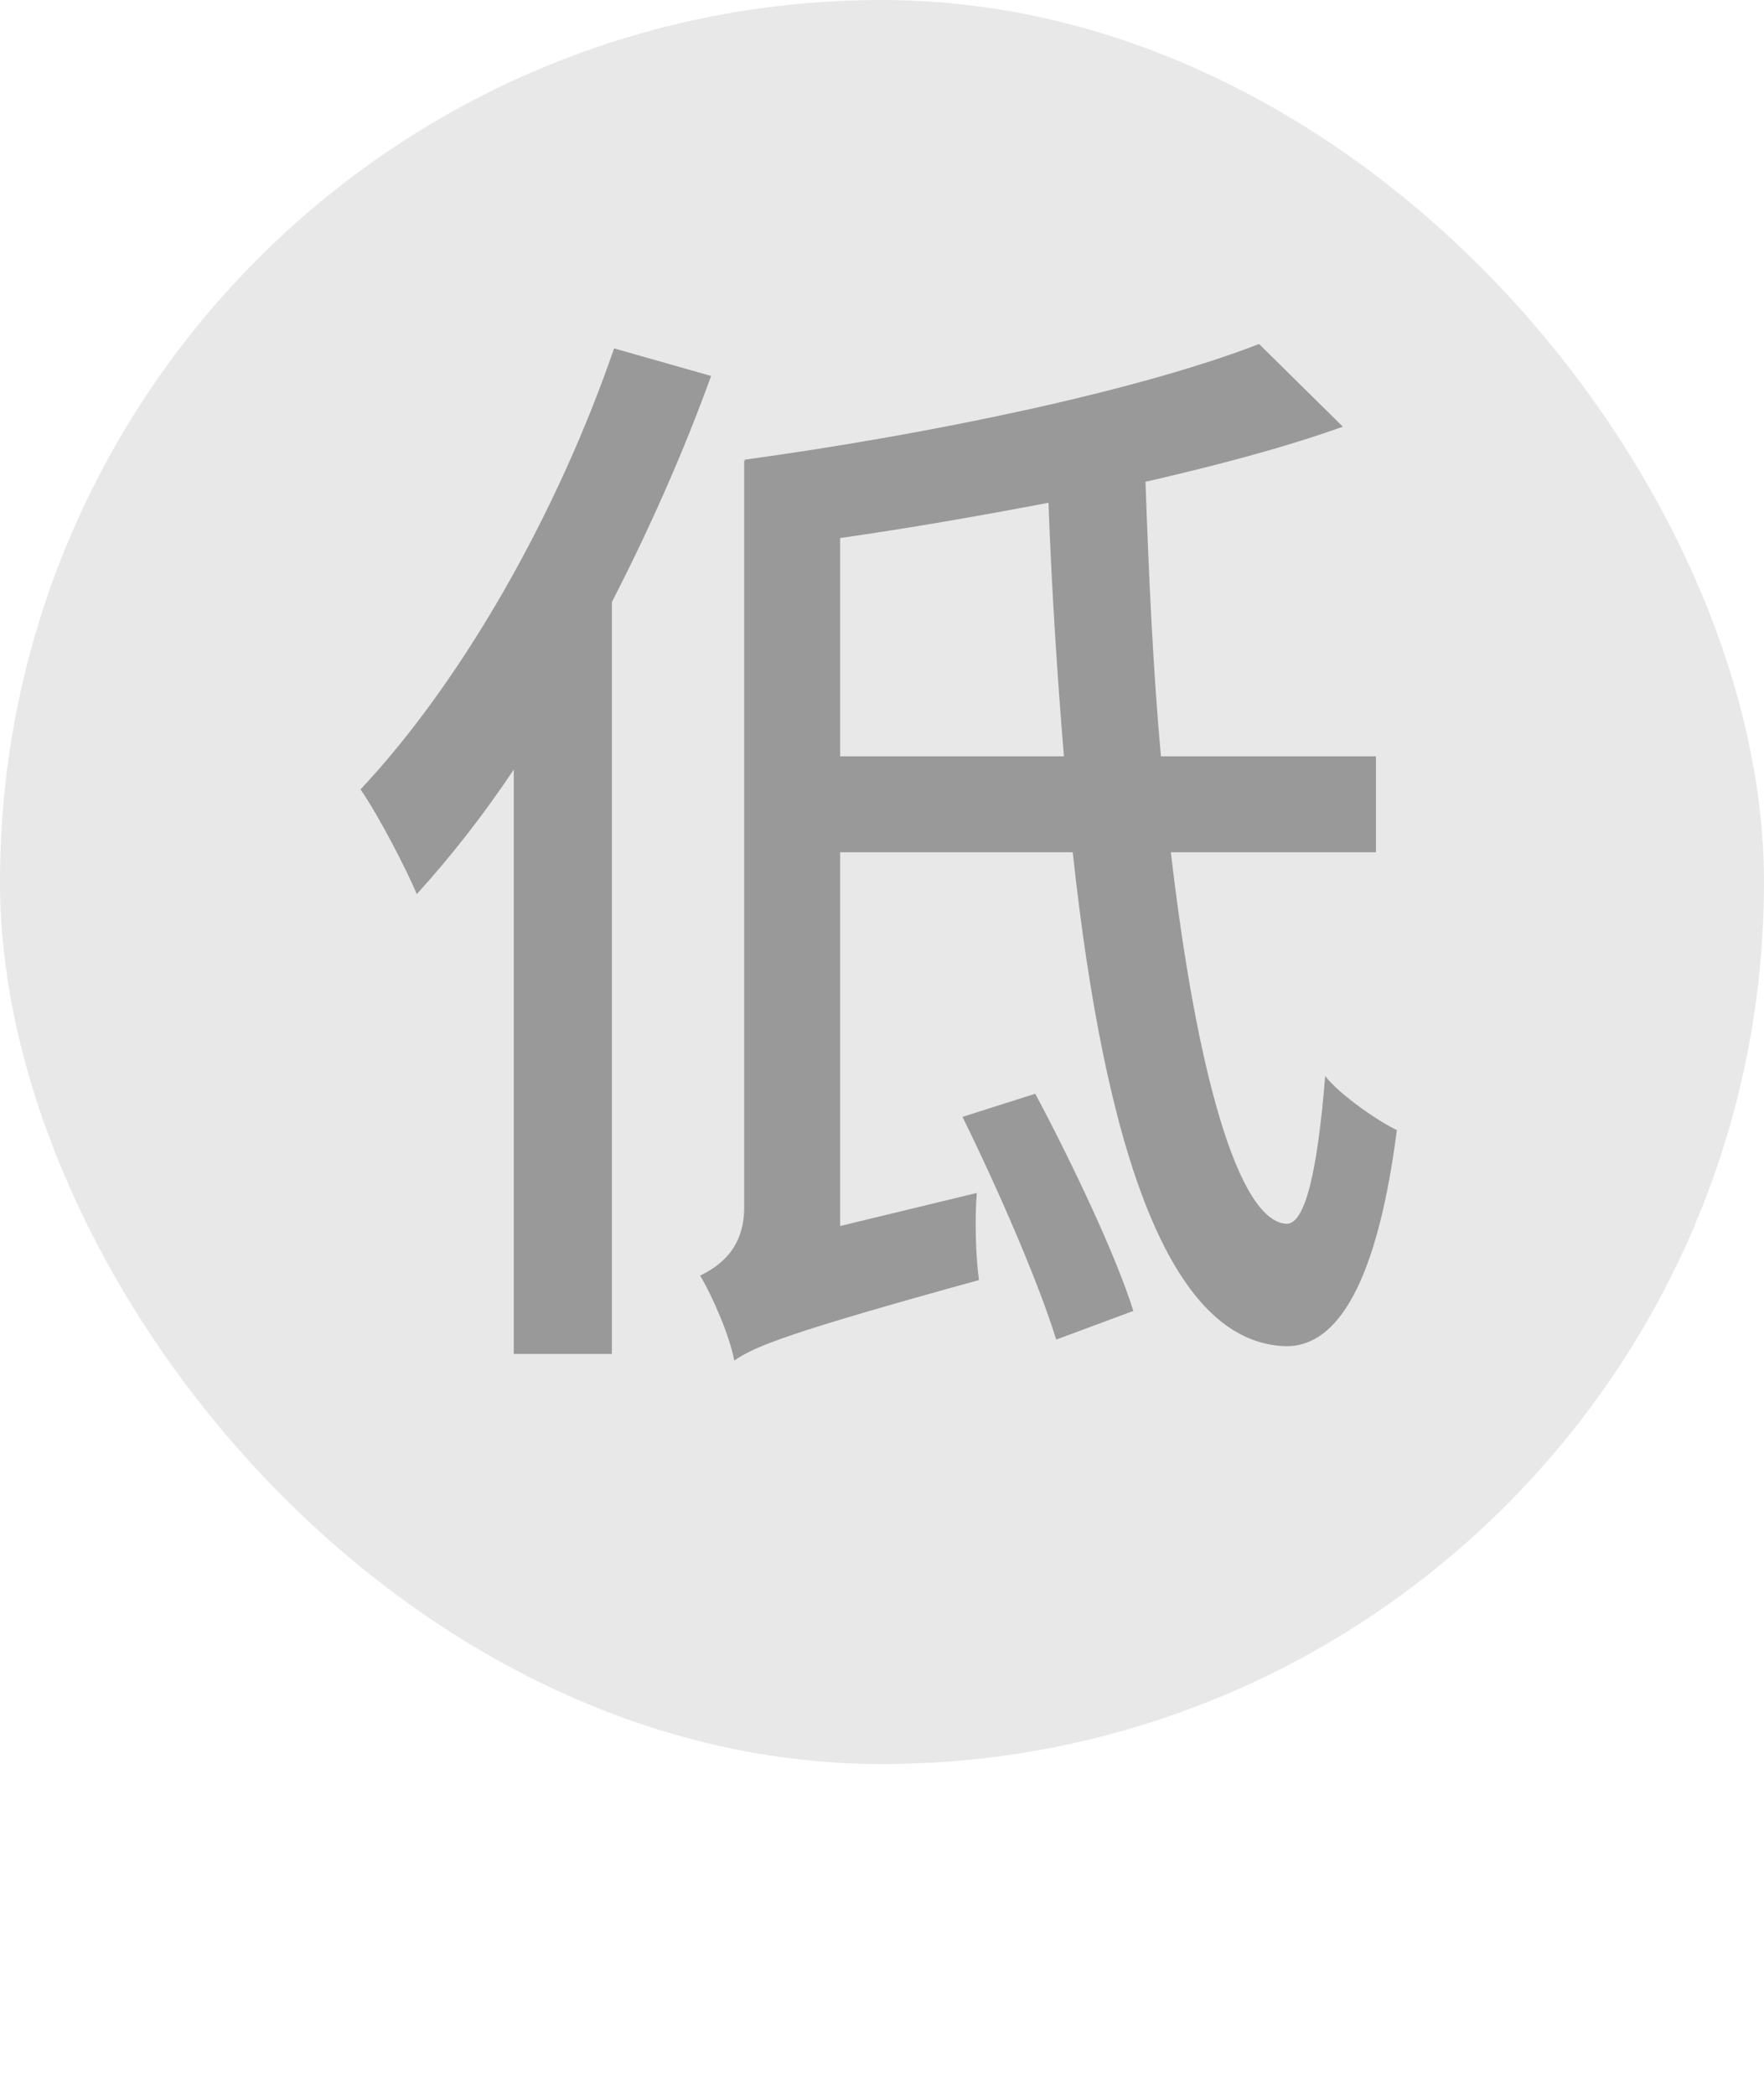 <?xml version="1.0" encoding="UTF-8"?>
<svg width="16px" height="19px" viewBox="0 0 16 19" version="1.1" xmlns="http://www.w3.org/2000/svg" xmlns:xlink="http://www.w3.org/1999/xlink">
    <title>icon_bnj_di</title>
    <g id="页面-1" stroke="none" stroke-width="1" fill="none" fill-rule="evenodd">
        <g id="icon_bnj_di">
            <rect id="矩形" fill="#E8E8E8" fill-rule="nonzero" x="0" y="0" width="16" height="16" rx="8"></rect>
            <g id="低" transform="translate(3, 2.5)"></g>
            <g id="低" transform="translate(3.27, 3.12)" fill="#999999" fill-rule="nonzero">
                <path d="M2.3,0.04 C1.78,1.55 0.92,3.06 -4.4408921e-16,4.04 C0.16,4.27 0.42,4.77 0.51,4.99 C0.81,4.66 1.11,4.28 1.39,3.86 L1.39,9.16 L2.28,9.16 L2.28,2.34 C2.62,1.68 2.93,0.98 3.18,0.29 L2.3,0.04 Z M5.46,7.01 C5.78,7.66 6.15,8.51 6.31,9.03 L7.01,8.77 C6.85,8.26 6.45,7.42 6.12,6.8 L5.46,7.01 Z M4.35,3.74 L4.35,1.76 C4.98,1.67 5.61,1.56 6.24,1.44 C6.27,2.25 6.32,3.01 6.38,3.74 L4.35,3.74 Z M9.21,4.61 L9.21,3.74 L7.26,3.74 C7.19,2.97 7.15,2.12 7.12,1.25 C7.77,1.1 8.38,0.94 8.91,0.75 L8.15,0 C7.04,0.43 5.16,0.82 3.48,1.05 L3.49,1.06 L3.48,1.06 L3.48,7.83 C3.48,8.22 3.24,8.37 3.08,8.45 C3.19,8.63 3.35,9 3.39,9.22 C3.58,9.09 3.87,8.97 5.61,8.49 C5.58,8.29 5.57,7.93 5.59,7.7 L4.35,8 L4.35,4.61 L6.46,4.61 C6.75,7.29 7.33,9.07 8.4,9.09 C8.79,9.09 9.2,8.68 9.4,7.13 C9.25,7.06 8.89,6.82 8.75,6.64 C8.68,7.5 8.57,7.98 8.4,7.98 C7.96,7.96 7.58,6.59 7.35,4.61 L9.21,4.61 Z" id="形状"></path>
            </g>
        </g>
    </g>
</svg>